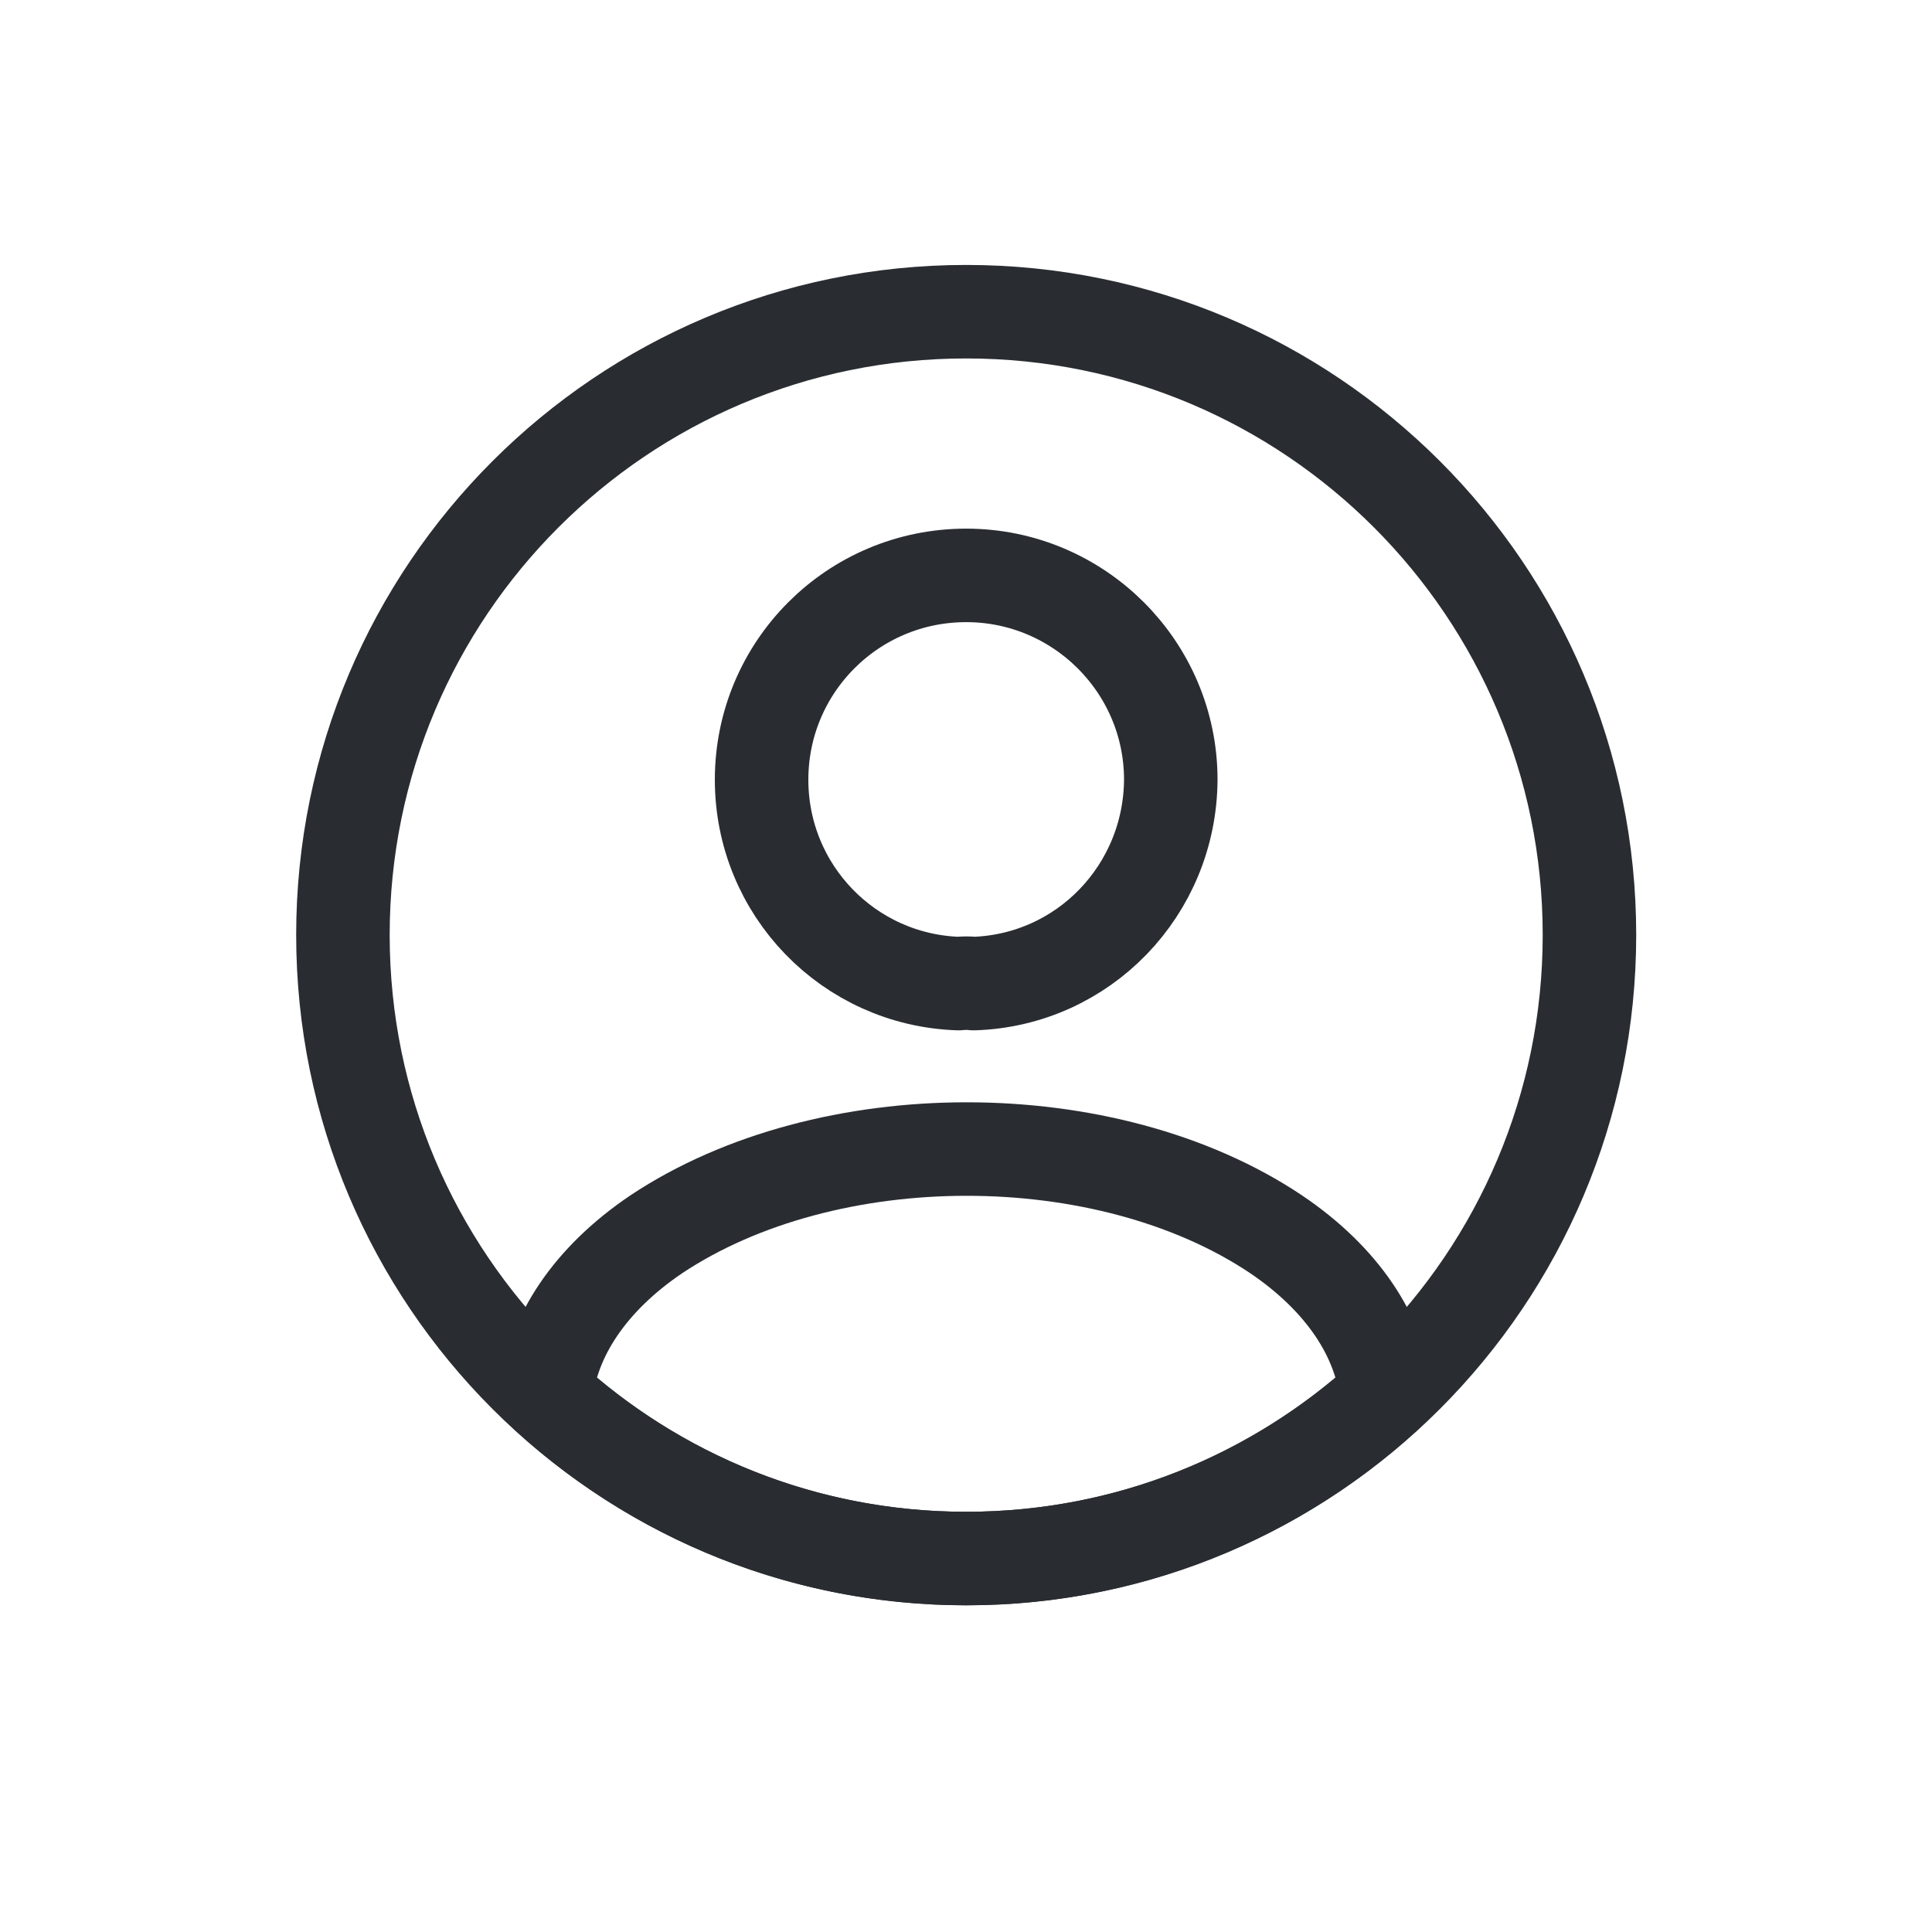 <svg xmlns="http://www.w3.org/2000/svg" xmlns:xlink="http://www.w3.org/1999/xlink" width="40" zoomAndPan="magnify" viewBox="0 0 30 30" height="40" preserveAspectRatio="xMidYMid meet" version="1.0"><path stroke-linecap="round" transform="matrix(0.968, 0, 0, 0.968, 3.387, 2.903)" fill="none" stroke-linejoin="round" d="M 12.121 12.779 C 12.048 12.77 11.96 12.77 11.879 12.779 C 10.119 12.722 8.718 11.281 8.718 9.509 C 8.718 7.701 10.18 6.231 12 6.231 C 13.808 6.231 15.282 7.701 15.282 9.509 C 15.27 11.281 13.881 12.722 12.121 12.779 Z M 12.121 12.779 " stroke="#292d32" stroke-width="1.5" stroke-opacity="1" stroke-miterlimit="4"/><path stroke-linecap="round" transform="matrix(0.968, 0, 0, 0.968, 3.387, 2.903)" fill="none" stroke-linejoin="round" d="M 18.741 19.378 C 16.961 21.009 14.599 22.002 12 22.002 C 9.401 22.002 7.039 21.009 5.259 19.378 C 5.36 18.442 5.961 17.521 7.031 16.799 C 9.772 14.978 14.248 14.978 16.969 16.799 C 18.039 17.521 18.64 18.442 18.741 19.378 Z M 18.741 19.378 " stroke="#292d32" stroke-width="1.5" stroke-opacity="1" stroke-miterlimit="4"/><path stroke-linecap="round" transform="matrix(0.968, 0, 0, 0.968, 3.387, 2.903)" fill="none" stroke-linejoin="round" d="M 12 22.002 C 17.522 22.002 21.998 17.521 21.998 11.999 C 21.998 6.478 17.522 2.001 12 2.001 C 6.478 2.001 2.002 6.478 2.002 11.999 C 2.002 17.521 6.478 22.002 12 22.002 Z M 12 22.002 " stroke="#292d32" stroke-width="1.5" stroke-opacity="1" stroke-miterlimit="4"/></svg>